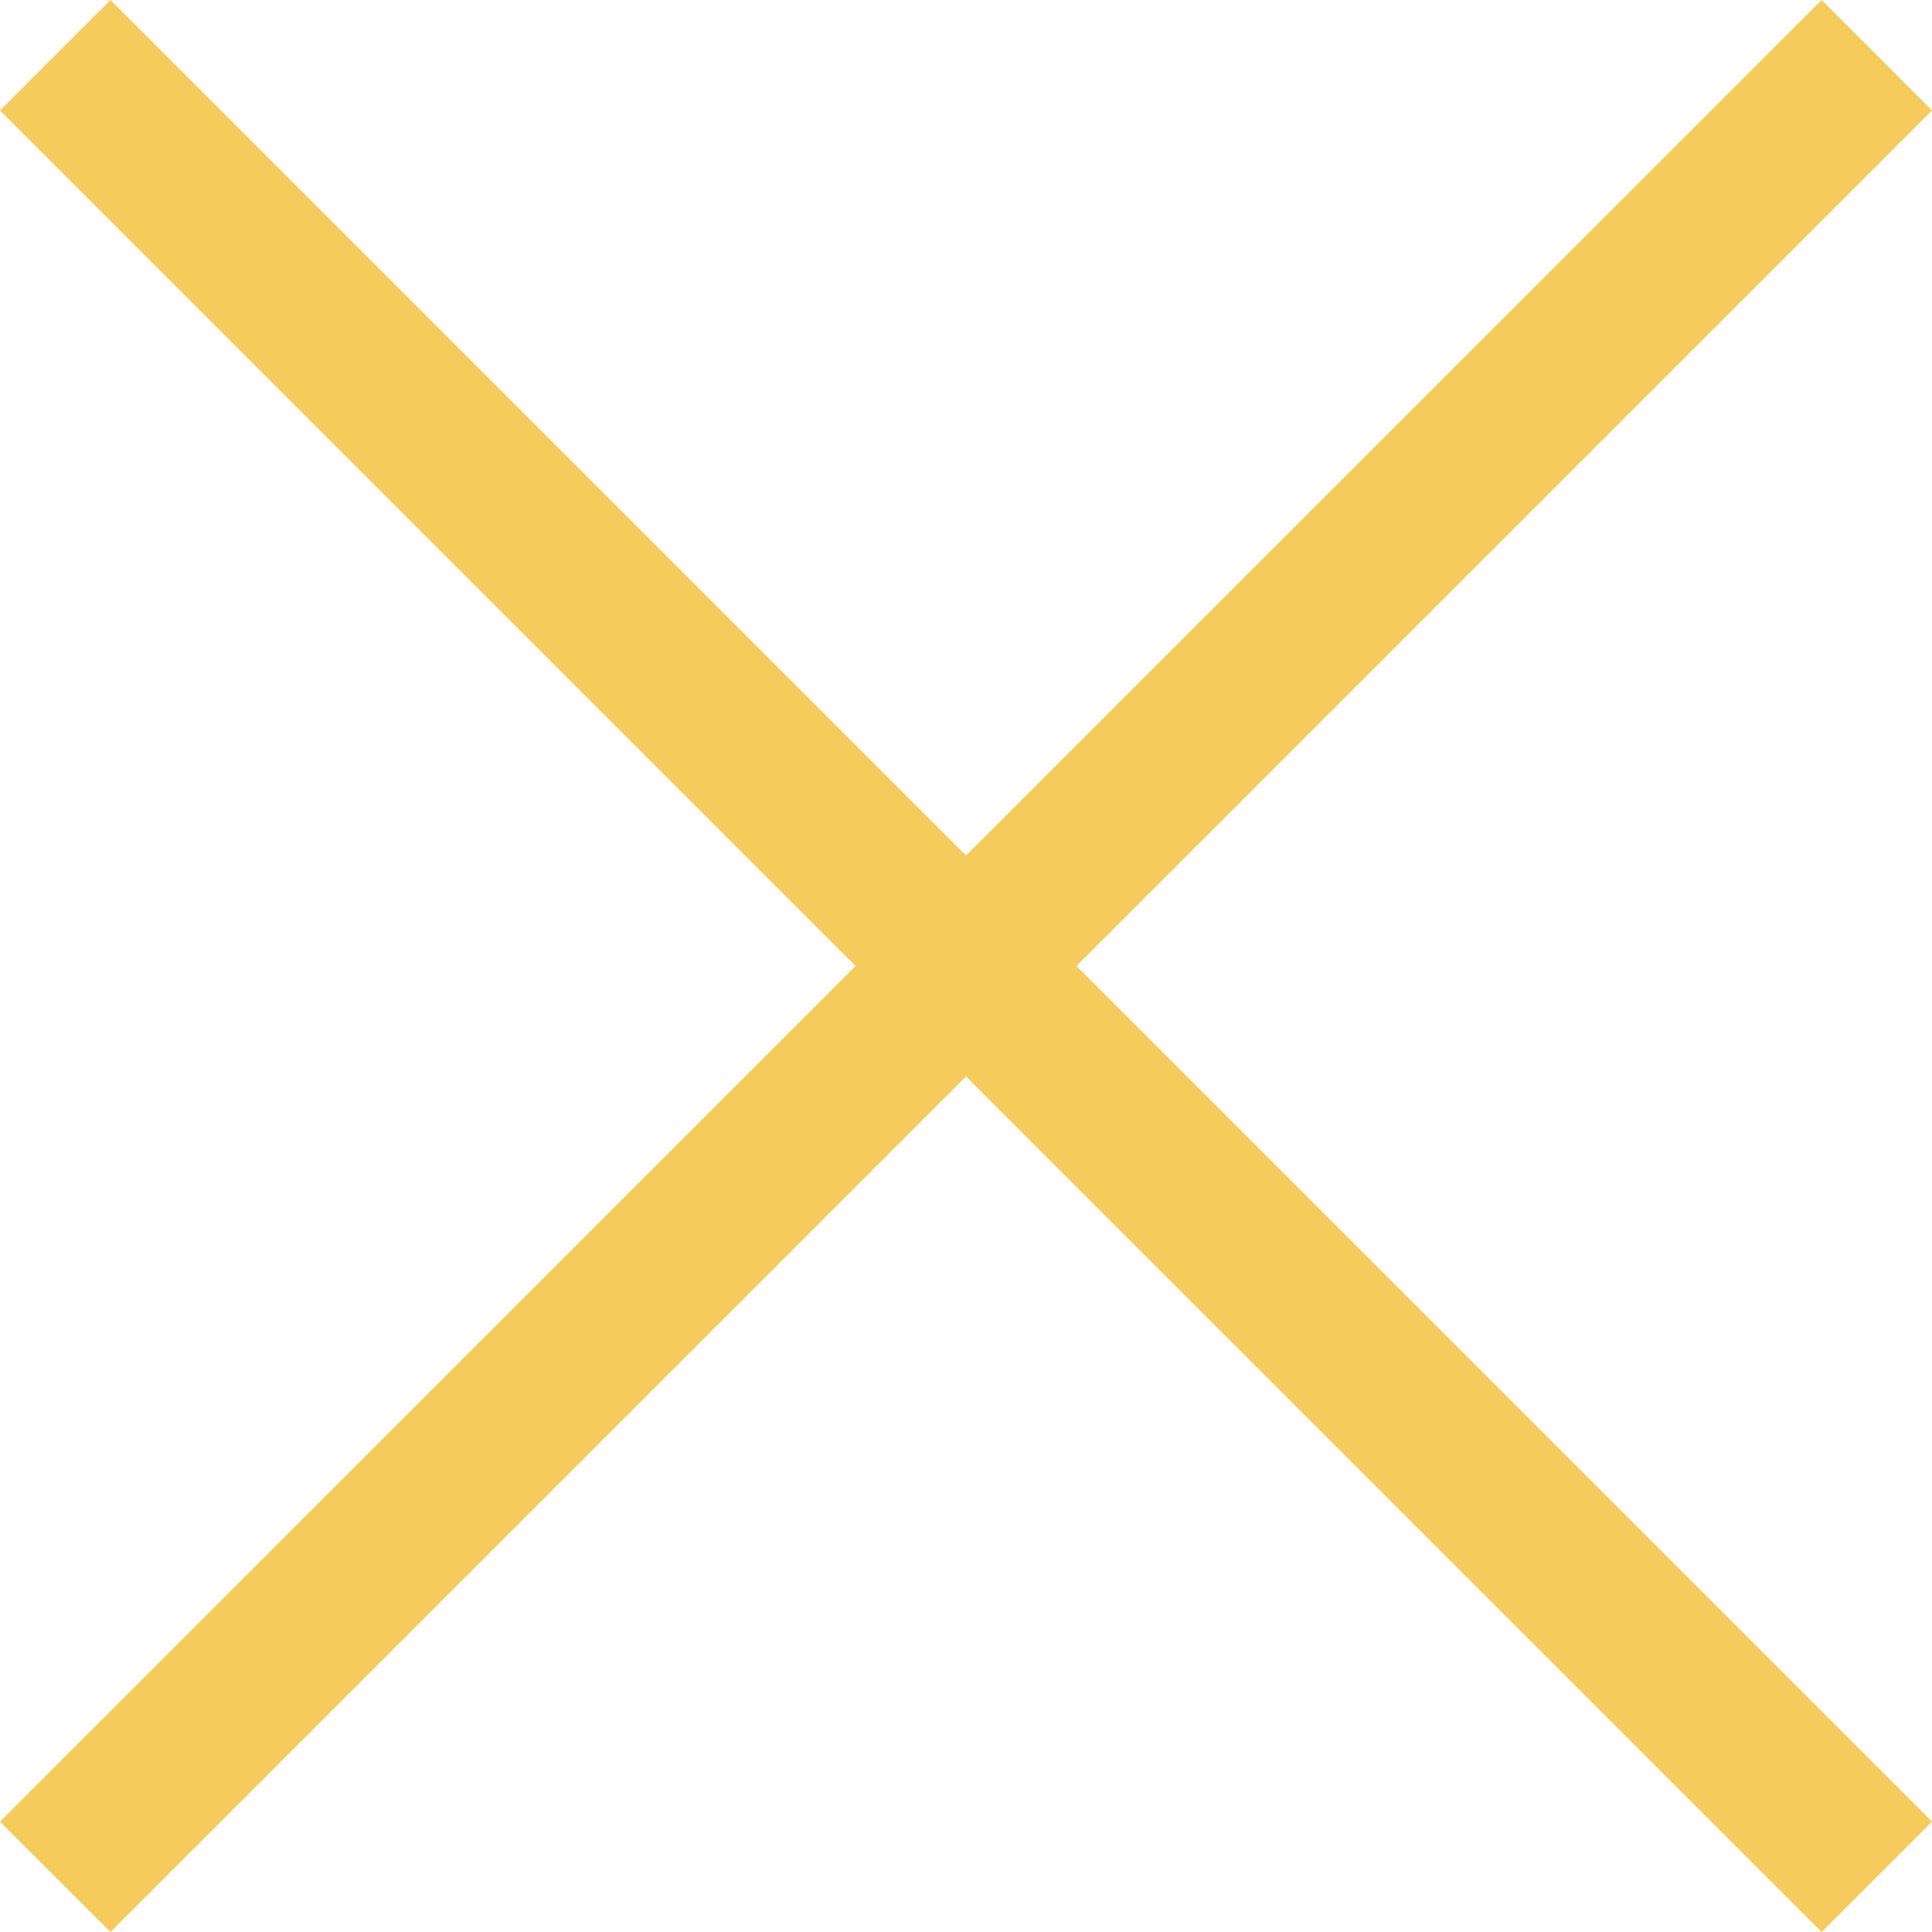 <svg width="25" height="25" viewBox="0 0 25 25" fill="none" xmlns="http://www.w3.org/2000/svg">
<path d="M25 1.429L23.572 0L12.5 11.071L1.429 0L0 1.429L11.071 12.5L0 23.572L1.429 25L12.5 13.929L23.572 25L25 23.572L13.929 12.5L25 1.429Z" fill="#F5CB5C"/>
</svg>
